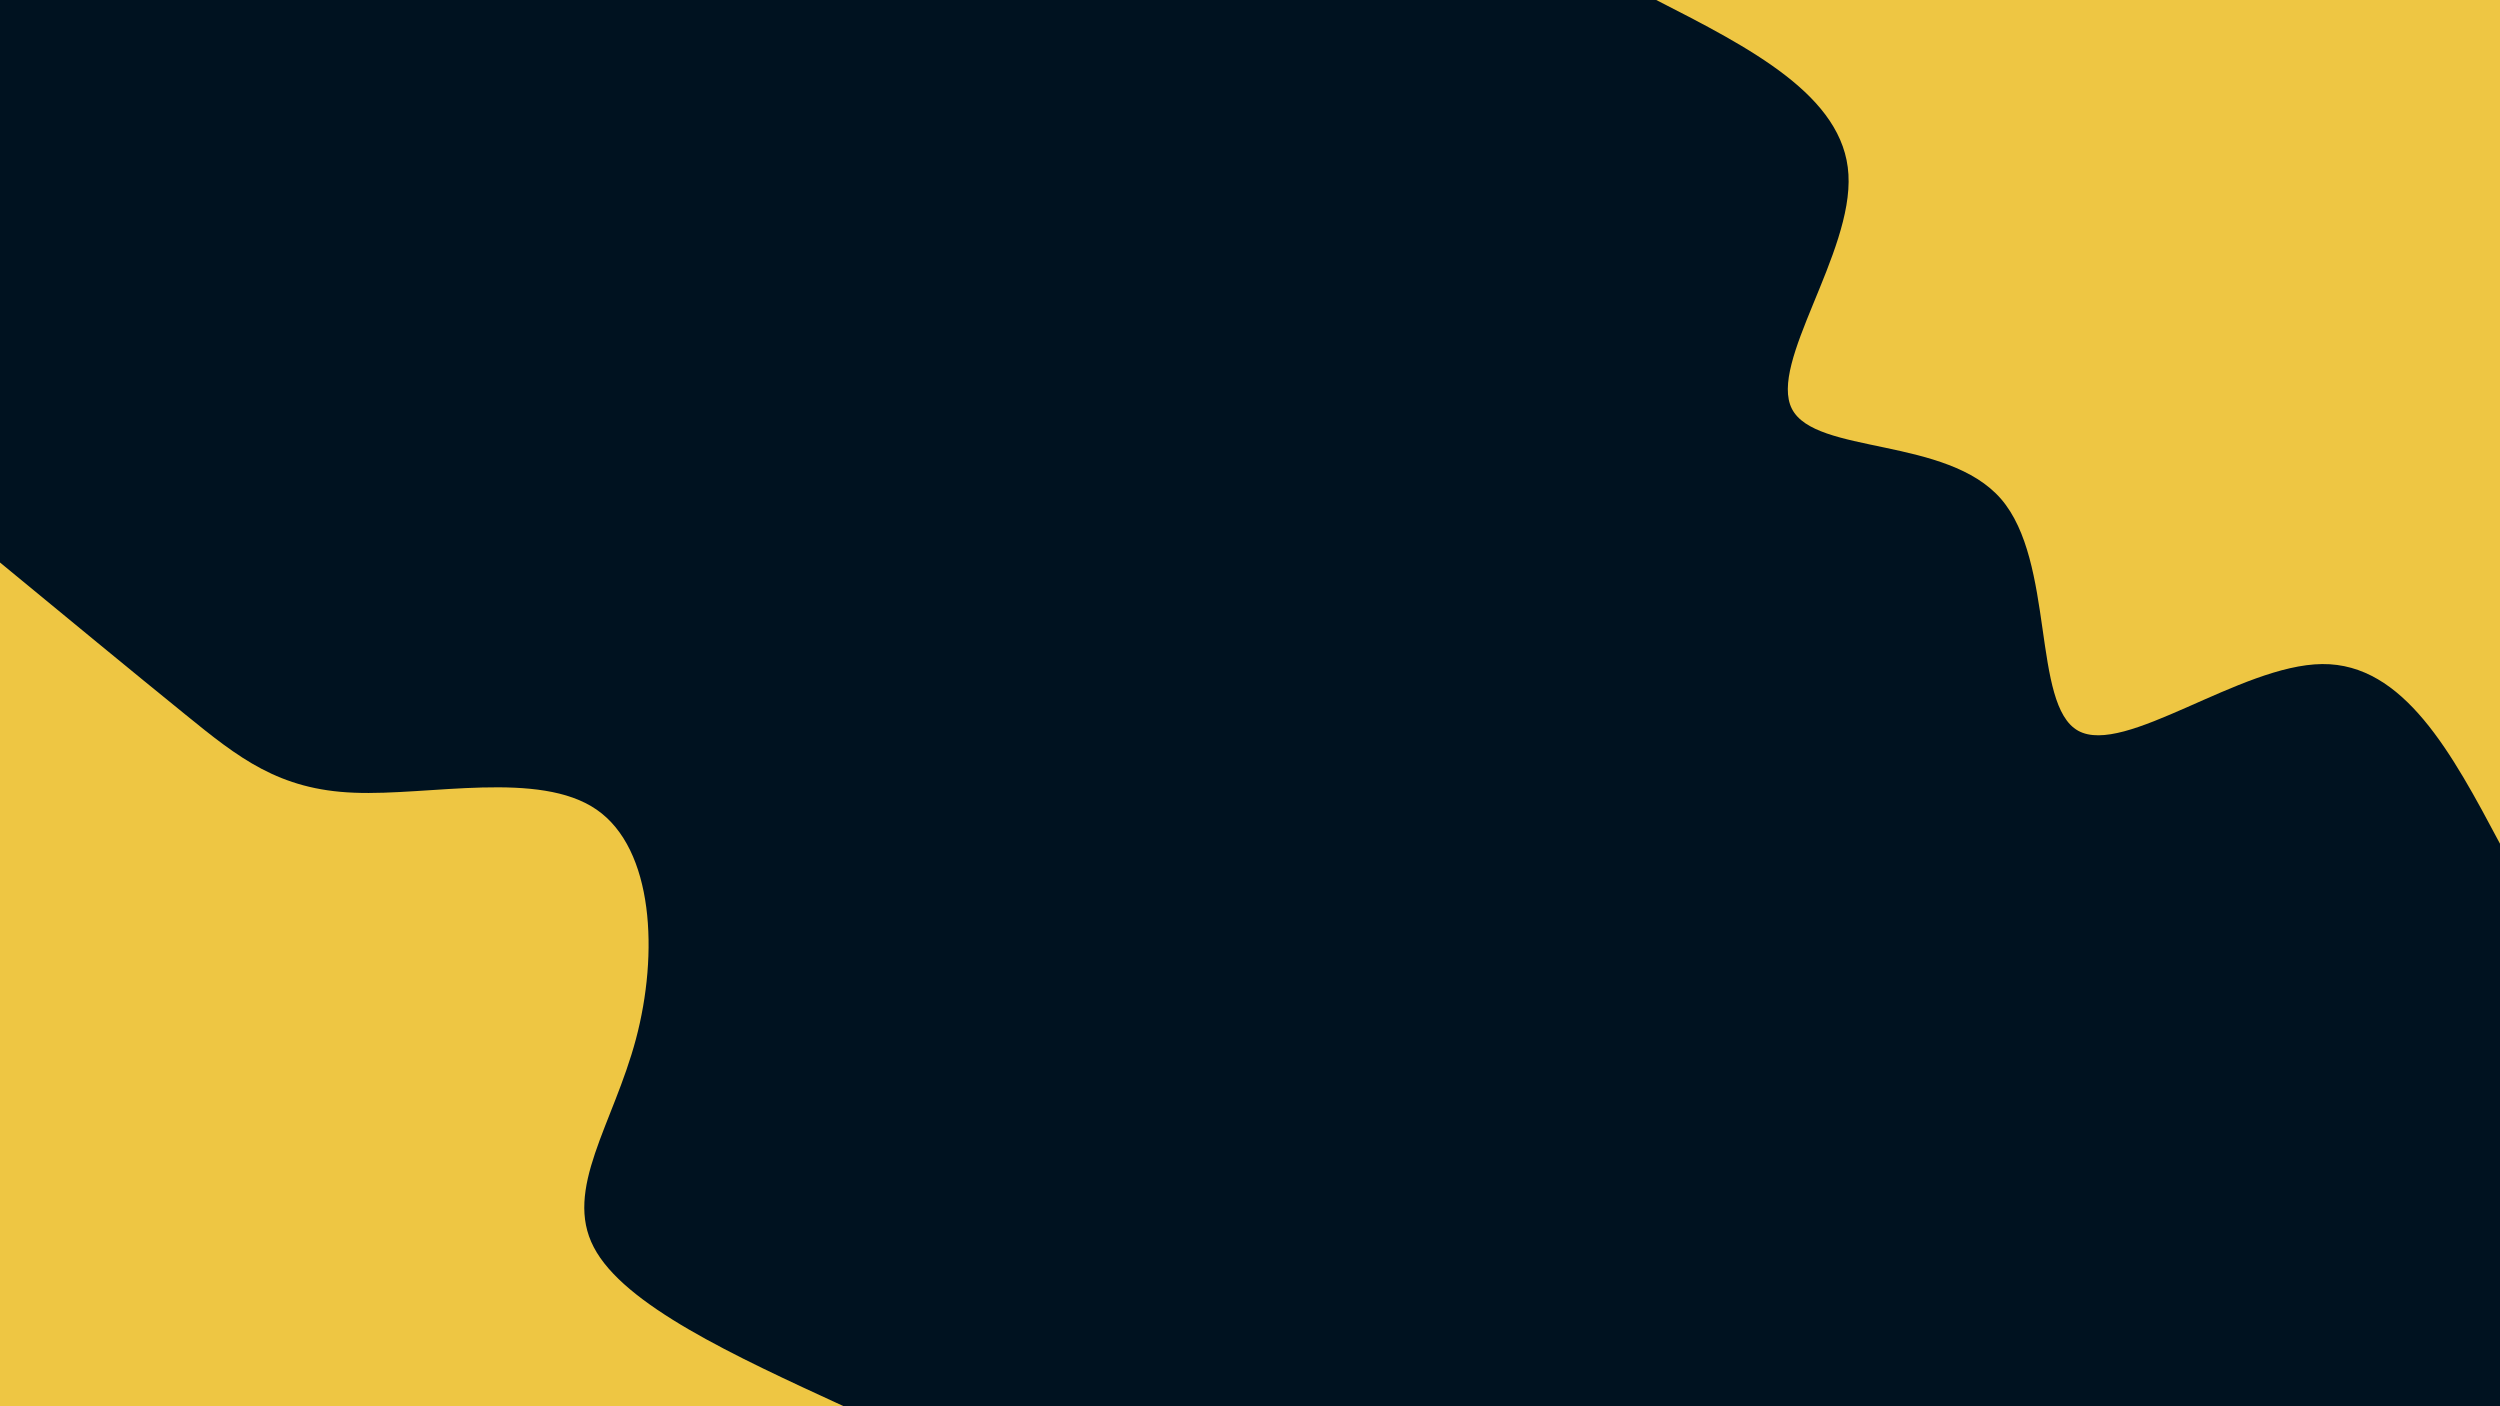 <svg id="visual" viewBox="0 0 960 540" width="960" height="540" xmlns="http://www.w3.org/2000/svg" xmlns:xlink="http://www.w3.org/1999/xlink" version="1.1"><rect x="0" y="0" width="960" height="540" fill="#001220"></rect><defs><linearGradient id="grad1_0" x1="43.8%" y1="0%" x2="100%" y2="100%"><stop offset="14.444%" stop-color="#001220" stop-opacity="1"></stop><stop offset="85.556%" stop-color="#001220" stop-opacity="1"></stop></linearGradient></defs><defs><linearGradient id="grad2_0" x1="0%" y1="0%" x2="56.3%" y2="100%"><stop offset="14.444%" stop-color="#001220" stop-opacity="1"></stop><stop offset="85.556%" stop-color="#001220" stop-opacity="1"></stop></linearGradient></defs><g transform="translate(960, 0)"><path d="M0 324C-18.4 289.4 -36.9 254.7 -68.3 255C-99.8 255.3 -144.2 290.5 -162 280.6C-179.8 270.7 -170.8 215.7 -191.6 191.6C-212.4 167.6 -262.9 174.6 -271.9 157C-280.9 139.4 -248.4 97.3 -250.2 67C-251.9 36.8 -288 18.4 -324 0L0 0Z" fill="#EEC643"></path></g><g transform="translate(0, 540)"><path d="M0 -324C25.4 -303.1 50.7 -282.2 71.2 -265.6C91.6 -249 107.1 -236.7 136 -235.6C164.9 -234.4 207.1 -244.3 229.1 -229.1C251.1 -213.9 252.9 -173.7 244.2 -141C235.5 -108.3 216.4 -83.3 228 -61.1C239.5 -38.9 281.8 -19.4 324 0L0 0Z" fill="#EEC643"></path></g></svg>